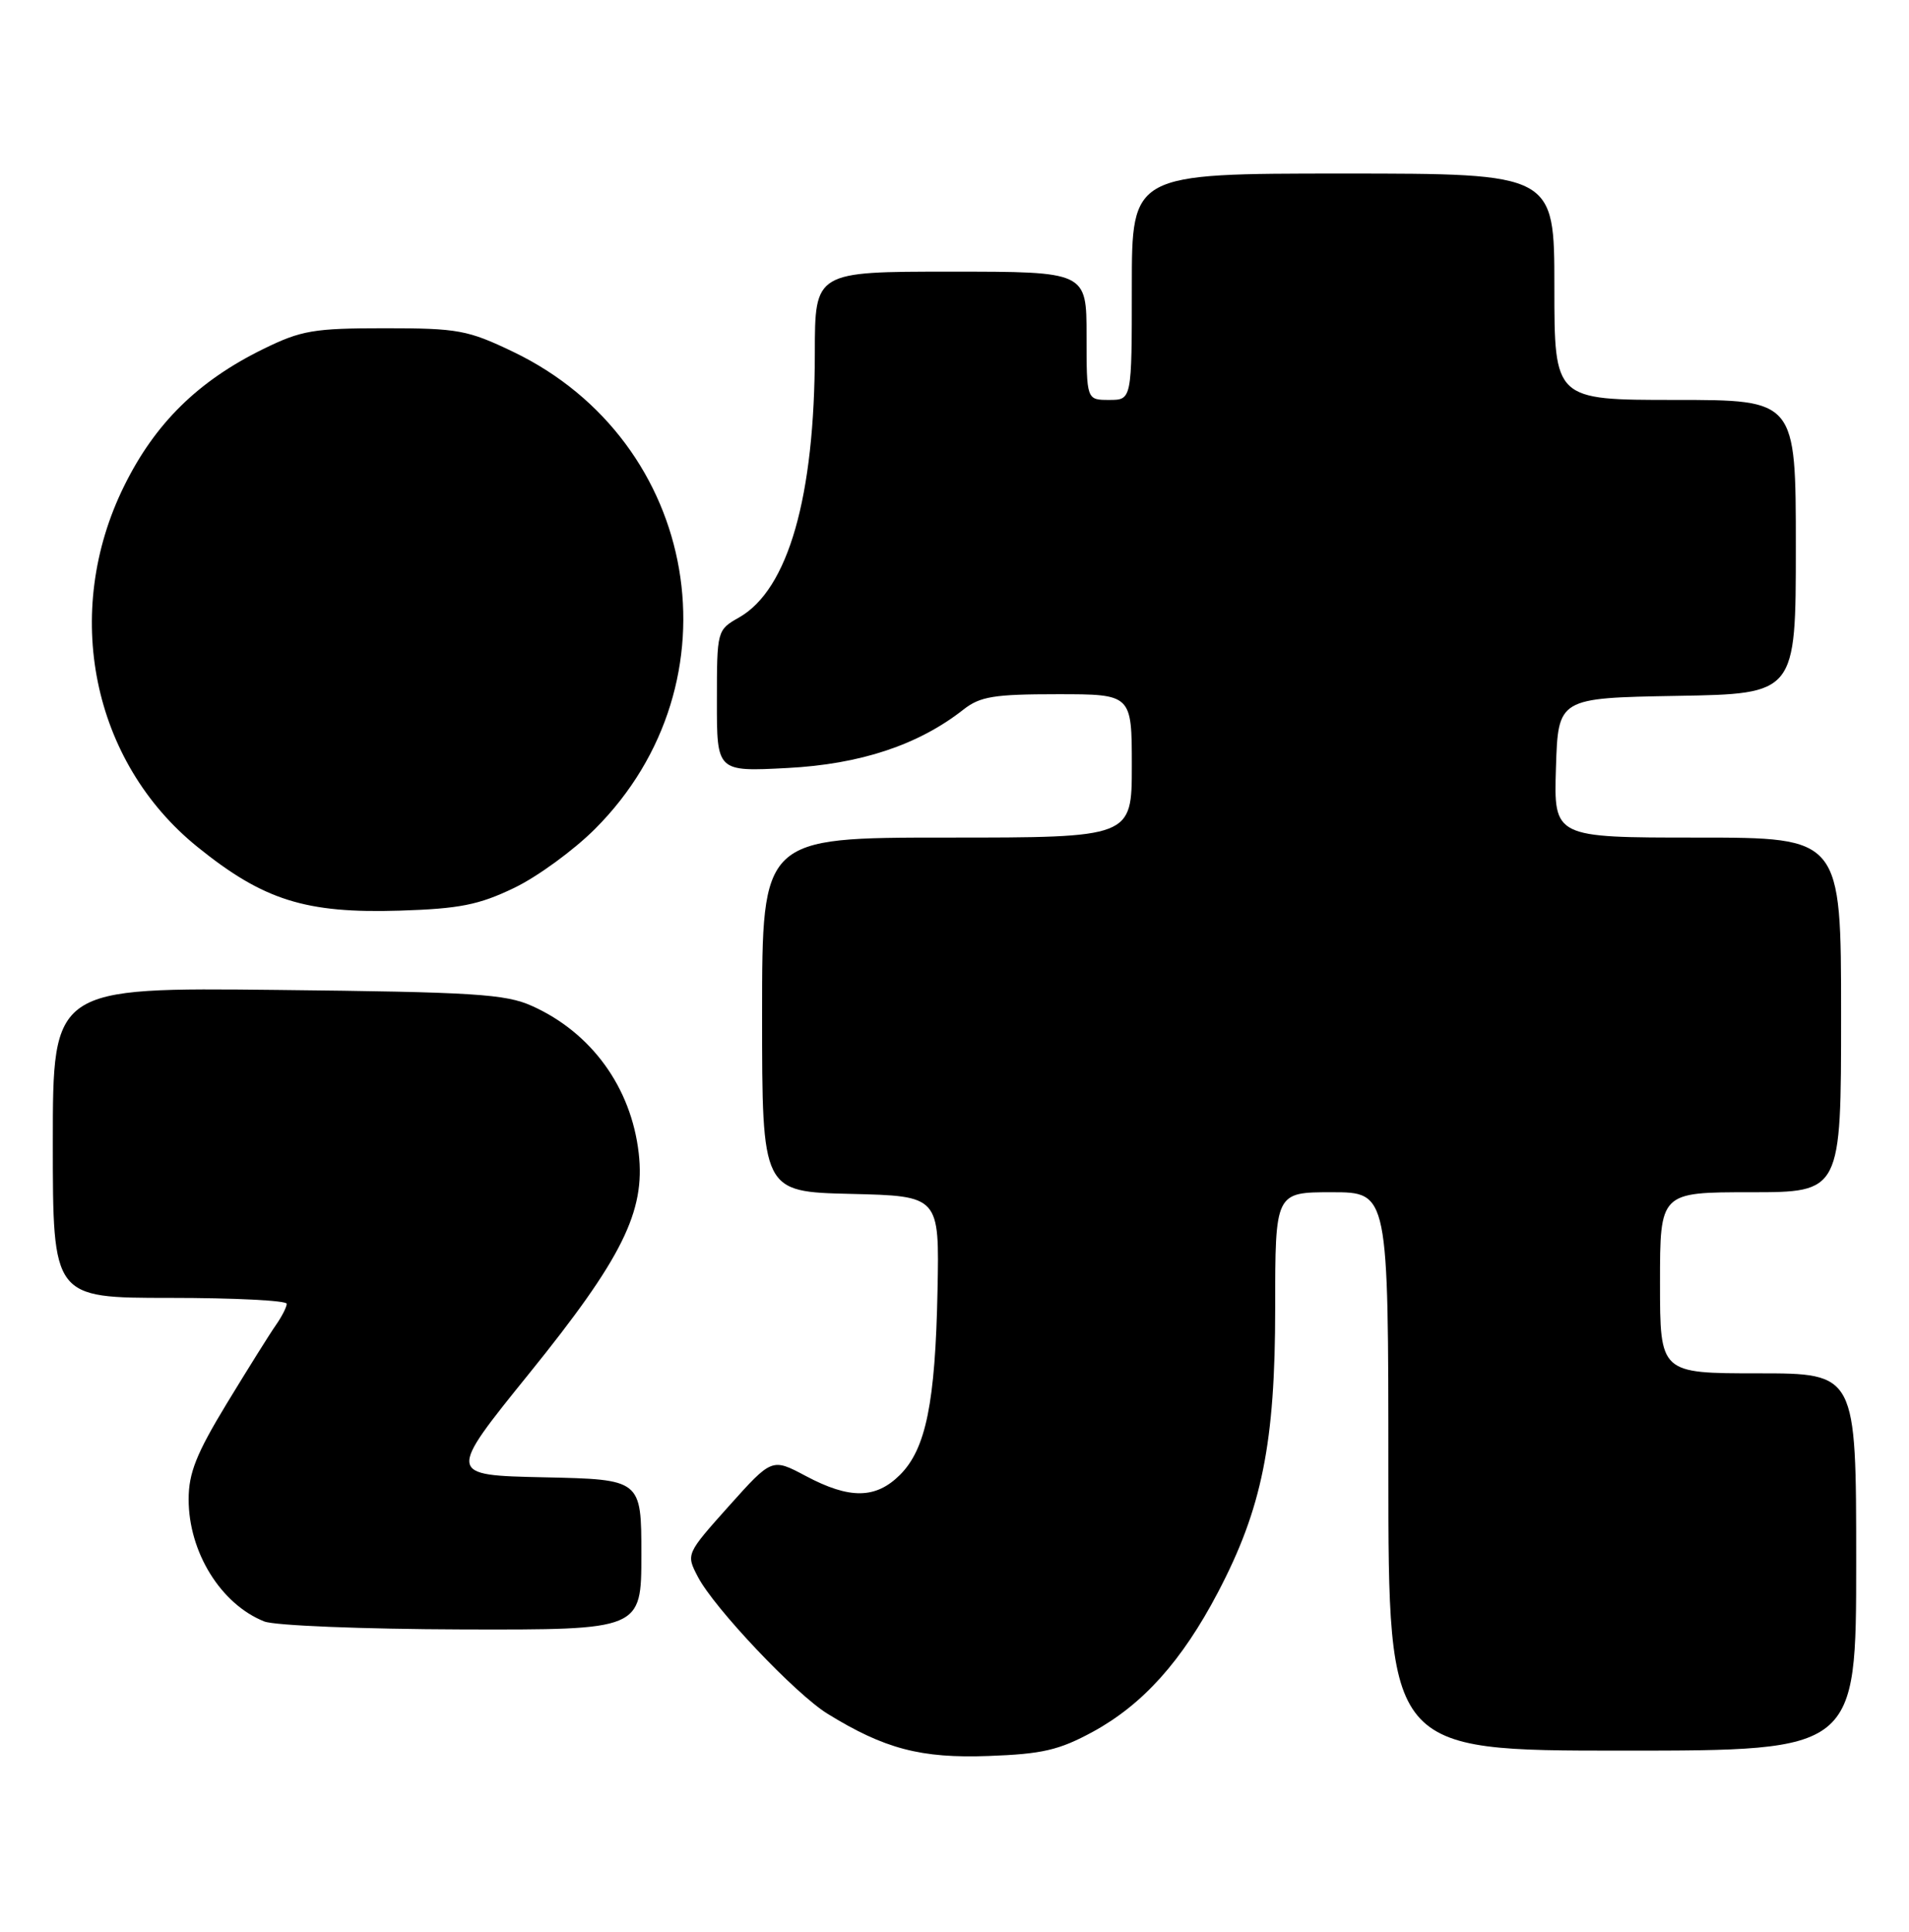 <?xml version="1.0" encoding="UTF-8" standalone="no"?>
<!DOCTYPE svg PUBLIC "-//W3C//DTD SVG 1.1//EN" "http://www.w3.org/Graphics/SVG/1.1/DTD/svg11.dtd" >
<svg xmlns="http://www.w3.org/2000/svg" xmlns:xlink="http://www.w3.org/1999/xlink" version="1.1" viewBox="0 0 253 256">
 <g >
 <path fill="currentColor"
d=" M 144.86 229.49 C 151.47 225.88 156.64 220.12 161.40 211.05 C 167.25 199.92 169.00 191.24 169.00 173.34 C 169.00 158.00 169.00 158.00 176.50 158.00 C 184.00 158.00 184.00 158.00 184.00 195.00 C 184.00 232.00 184.00 232.00 215.00 232.00 C 246.00 232.00 246.00 232.00 246.00 207.00 C 246.00 182.00 246.00 182.00 233.00 182.00 C 220.00 182.00 220.00 182.00 220.00 170.00 C 220.00 158.00 220.00 158.00 232.00 158.00 C 244.00 158.00 244.00 158.00 244.00 134.50 C 244.00 111.00 244.00 111.00 224.96 111.00 C 205.92 111.00 205.92 111.00 206.21 101.75 C 206.50 92.50 206.50 92.50 222.25 92.22 C 238.00 91.95 238.00 91.95 238.00 72.47 C 238.00 53.00 238.00 53.00 222.00 53.00 C 206.00 53.00 206.00 53.00 206.00 38.00 C 206.00 23.00 206.00 23.00 178.00 23.00 C 150.00 23.00 150.00 23.00 150.00 38.00 C 150.00 53.00 150.00 53.00 147.00 53.00 C 144.00 53.00 144.00 53.00 144.00 44.50 C 144.00 36.00 144.00 36.00 126.00 36.00 C 108.00 36.00 108.00 36.00 107.99 46.75 C 107.98 65.82 104.46 78.13 97.95 81.83 C 95.03 83.49 95.01 83.55 95.01 92.89 C 95.00 102.27 95.00 102.27 104.34 101.78 C 114.02 101.28 121.73 98.72 127.69 94.03 C 129.89 92.30 131.73 92.00 140.13 92.00 C 150.00 92.00 150.00 92.00 150.00 101.50 C 150.00 111.00 150.00 111.00 125.50 111.00 C 101.00 111.00 101.00 111.00 101.00 134.47 C 101.00 157.94 101.00 157.94 112.75 158.22 C 124.50 158.50 124.50 158.50 124.25 171.00 C 123.96 185.89 122.71 192.02 119.28 195.45 C 116.07 198.65 112.61 198.70 106.80 195.61 C 102.31 193.22 102.31 193.22 96.61 199.58 C 90.92 205.95 90.92 205.95 92.48 208.95 C 94.60 213.06 105.40 224.47 109.65 227.10 C 117.22 231.77 122.05 233.04 131.00 232.71 C 138.15 232.45 140.35 231.94 144.86 229.49 Z  M 85.00 206.03 C 85.00 196.06 85.00 196.06 72.12 195.78 C 59.24 195.50 59.24 195.50 70.14 182.01 C 82.47 166.75 85.54 160.56 84.65 152.82 C 83.65 144.11 78.39 136.85 70.50 133.31 C 67.00 131.73 62.81 131.47 36.75 131.19 C 7.00 130.87 7.00 130.87 7.00 151.43 C 7.00 172.00 7.00 172.00 22.50 172.00 C 31.03 172.00 38.00 172.35 38.00 172.78 C 38.00 173.21 37.35 174.48 36.56 175.61 C 35.77 176.73 32.85 181.41 30.06 185.99 C 26.02 192.65 25.00 195.21 25.00 198.70 C 25.00 205.70 29.27 212.59 35.02 214.88 C 36.39 215.43 48.09 215.90 61.25 215.94 C 85.00 216.00 85.00 216.00 85.00 206.03 Z  M 68.12 117.68 C 71.21 116.20 76.04 112.67 78.86 109.85 C 98.26 90.45 92.78 58.51 68.00 46.62 C 61.99 43.74 60.70 43.50 51.00 43.50 C 41.56 43.50 39.93 43.78 34.88 46.26 C 26.24 50.50 20.55 56.10 16.46 64.39 C 8.17 81.16 12.18 100.93 26.17 112.24 C 34.92 119.31 40.51 121.07 53.00 120.68 C 60.88 120.43 63.46 119.92 68.12 117.68 Z "/>
</g>
</svg>